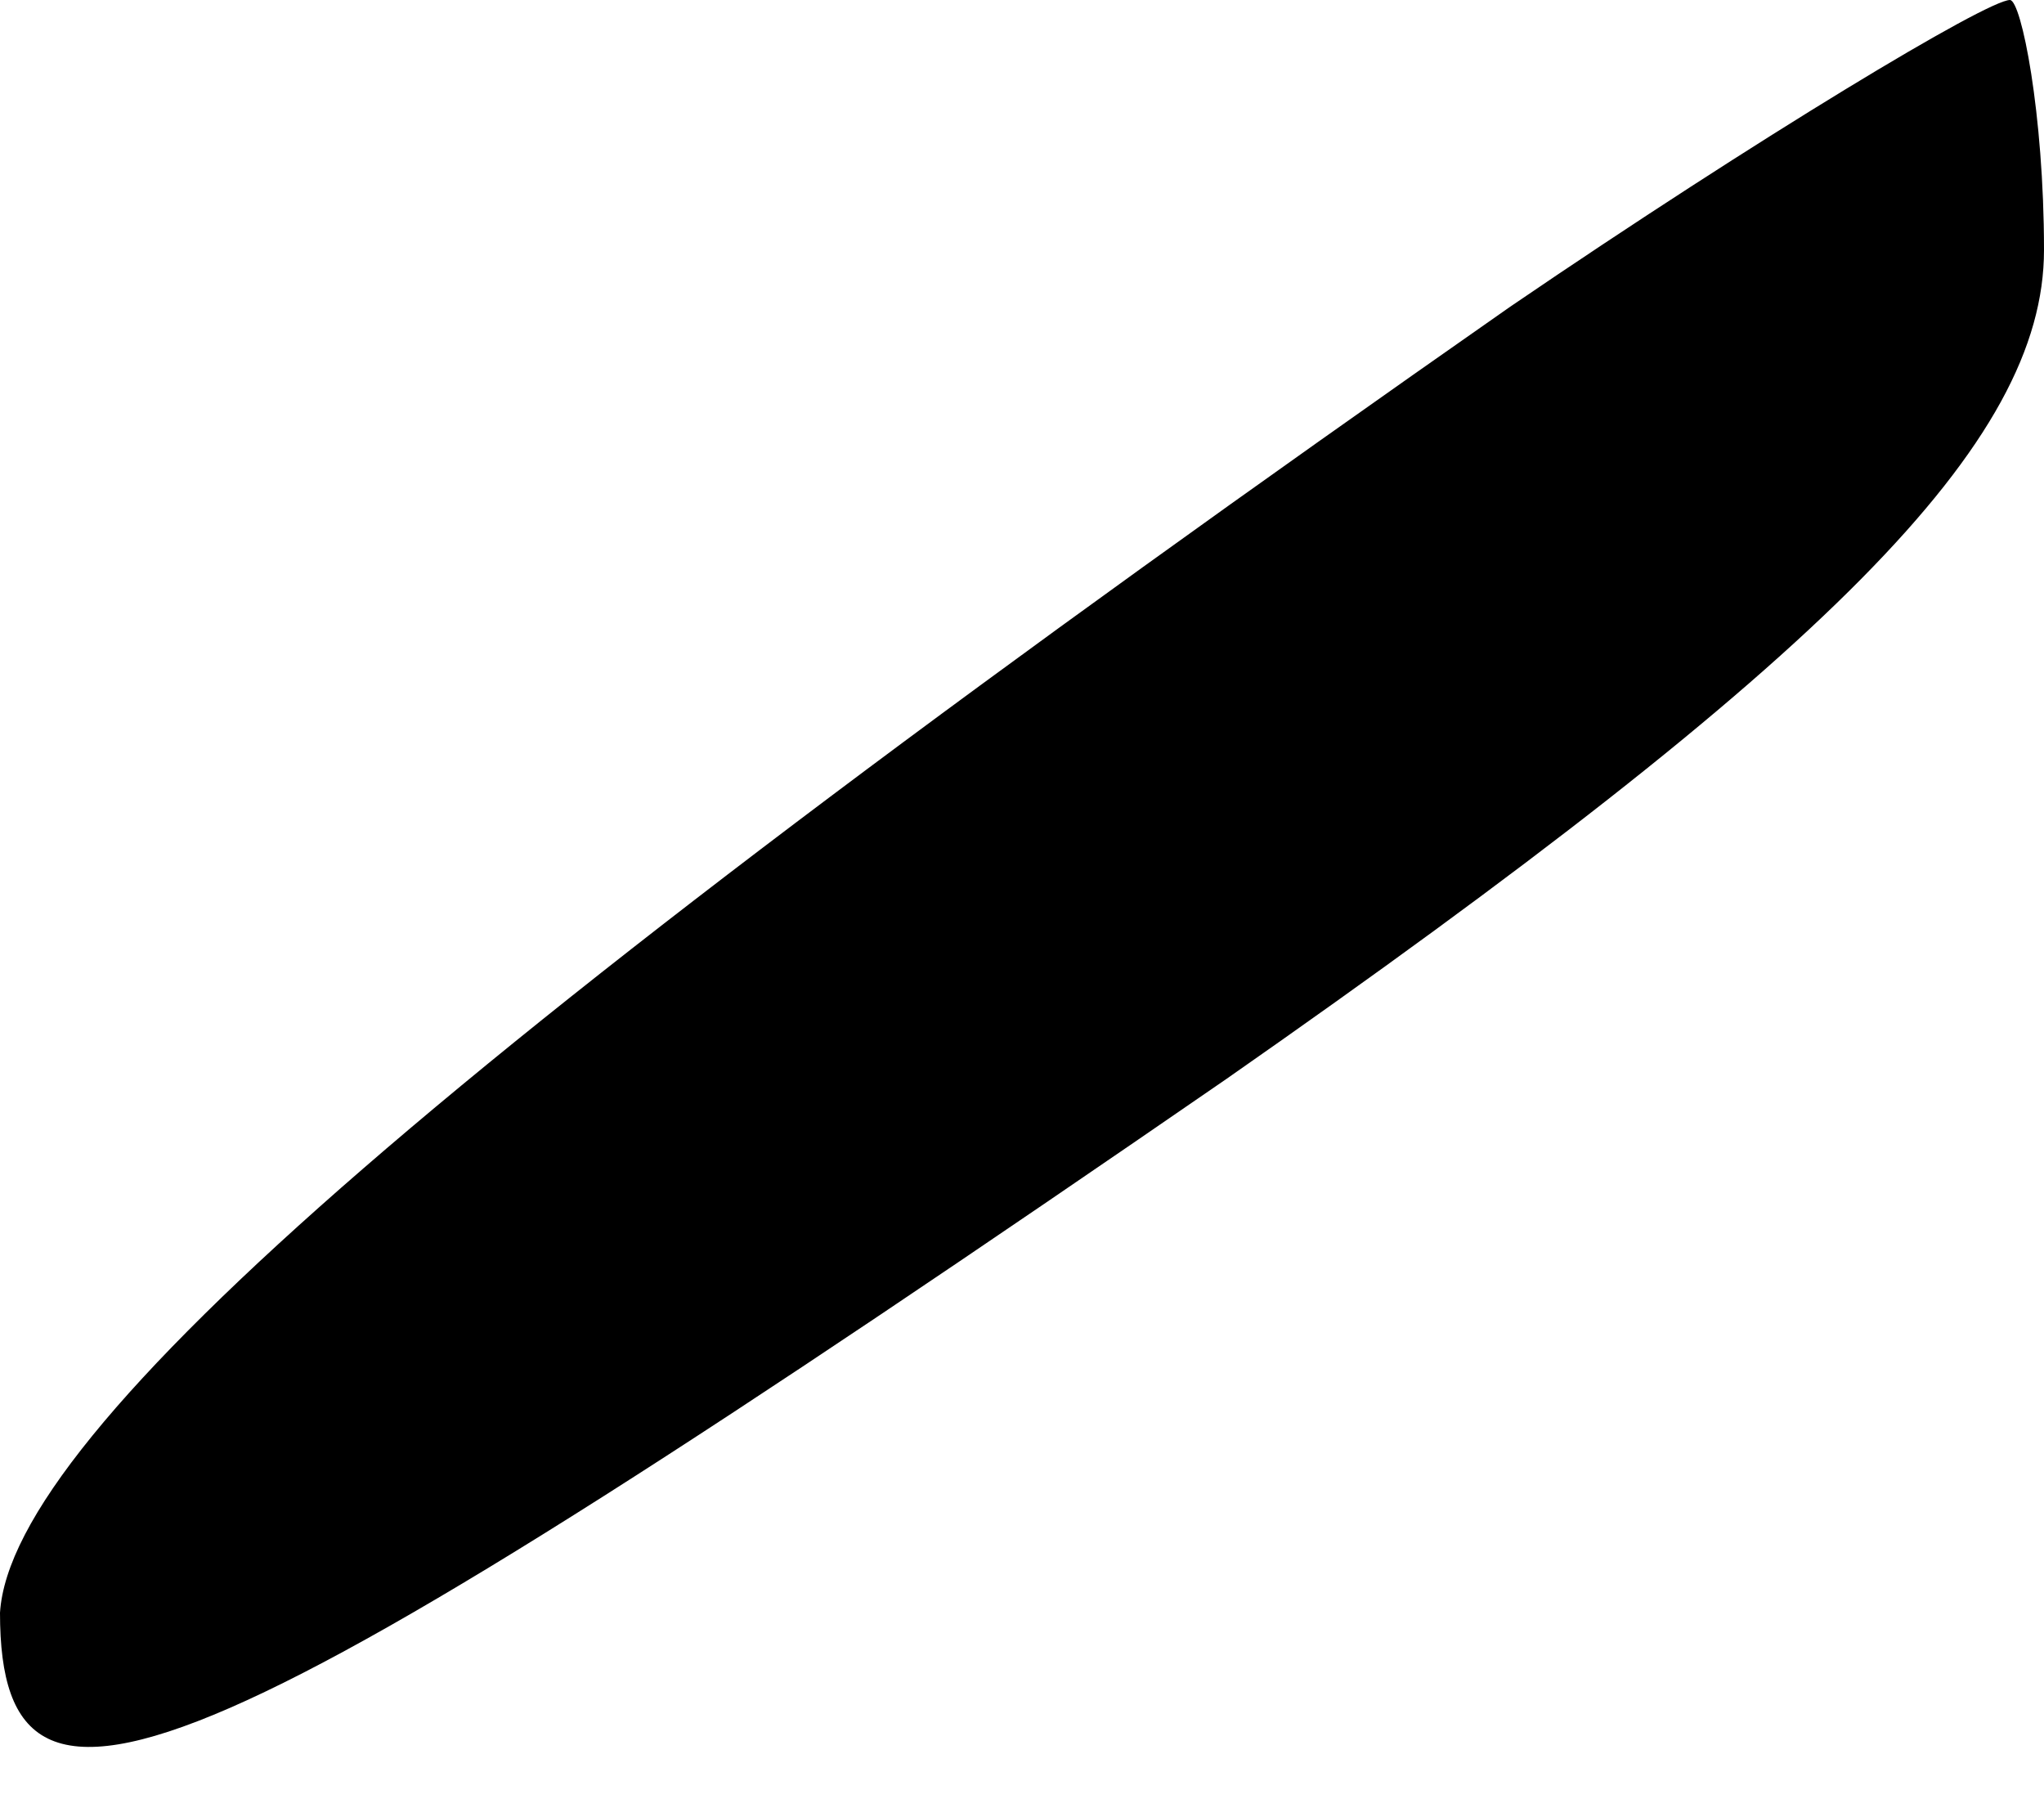 <?xml version="1.0" standalone="no"?>
<!DOCTYPE svg PUBLIC "-//W3C//DTD SVG 20010904//EN"
 "http://www.w3.org/TR/2001/REC-SVG-20010904/DTD/svg10.dtd">
<svg version="1.0" xmlns="http://www.w3.org/2000/svg"
 width="18pt" height="16pt" viewBox="0 0 18 16"
 preserveAspectRatio="xMidYMid meet">
<g transform="translate(0,16) scale(0.1,-0.1)"
fill="#000000" stroke="none">
<path fill="#000000" stroke="none" d="M133 133 c-93 -65 -132 -99 -133 -115
0 -23 18 -15 108 47 53 37 72 56 72 73 0 12 -2 22 -3 22 -2 0 -22 -12 -44 -27z"/>
</g>
</svg>
